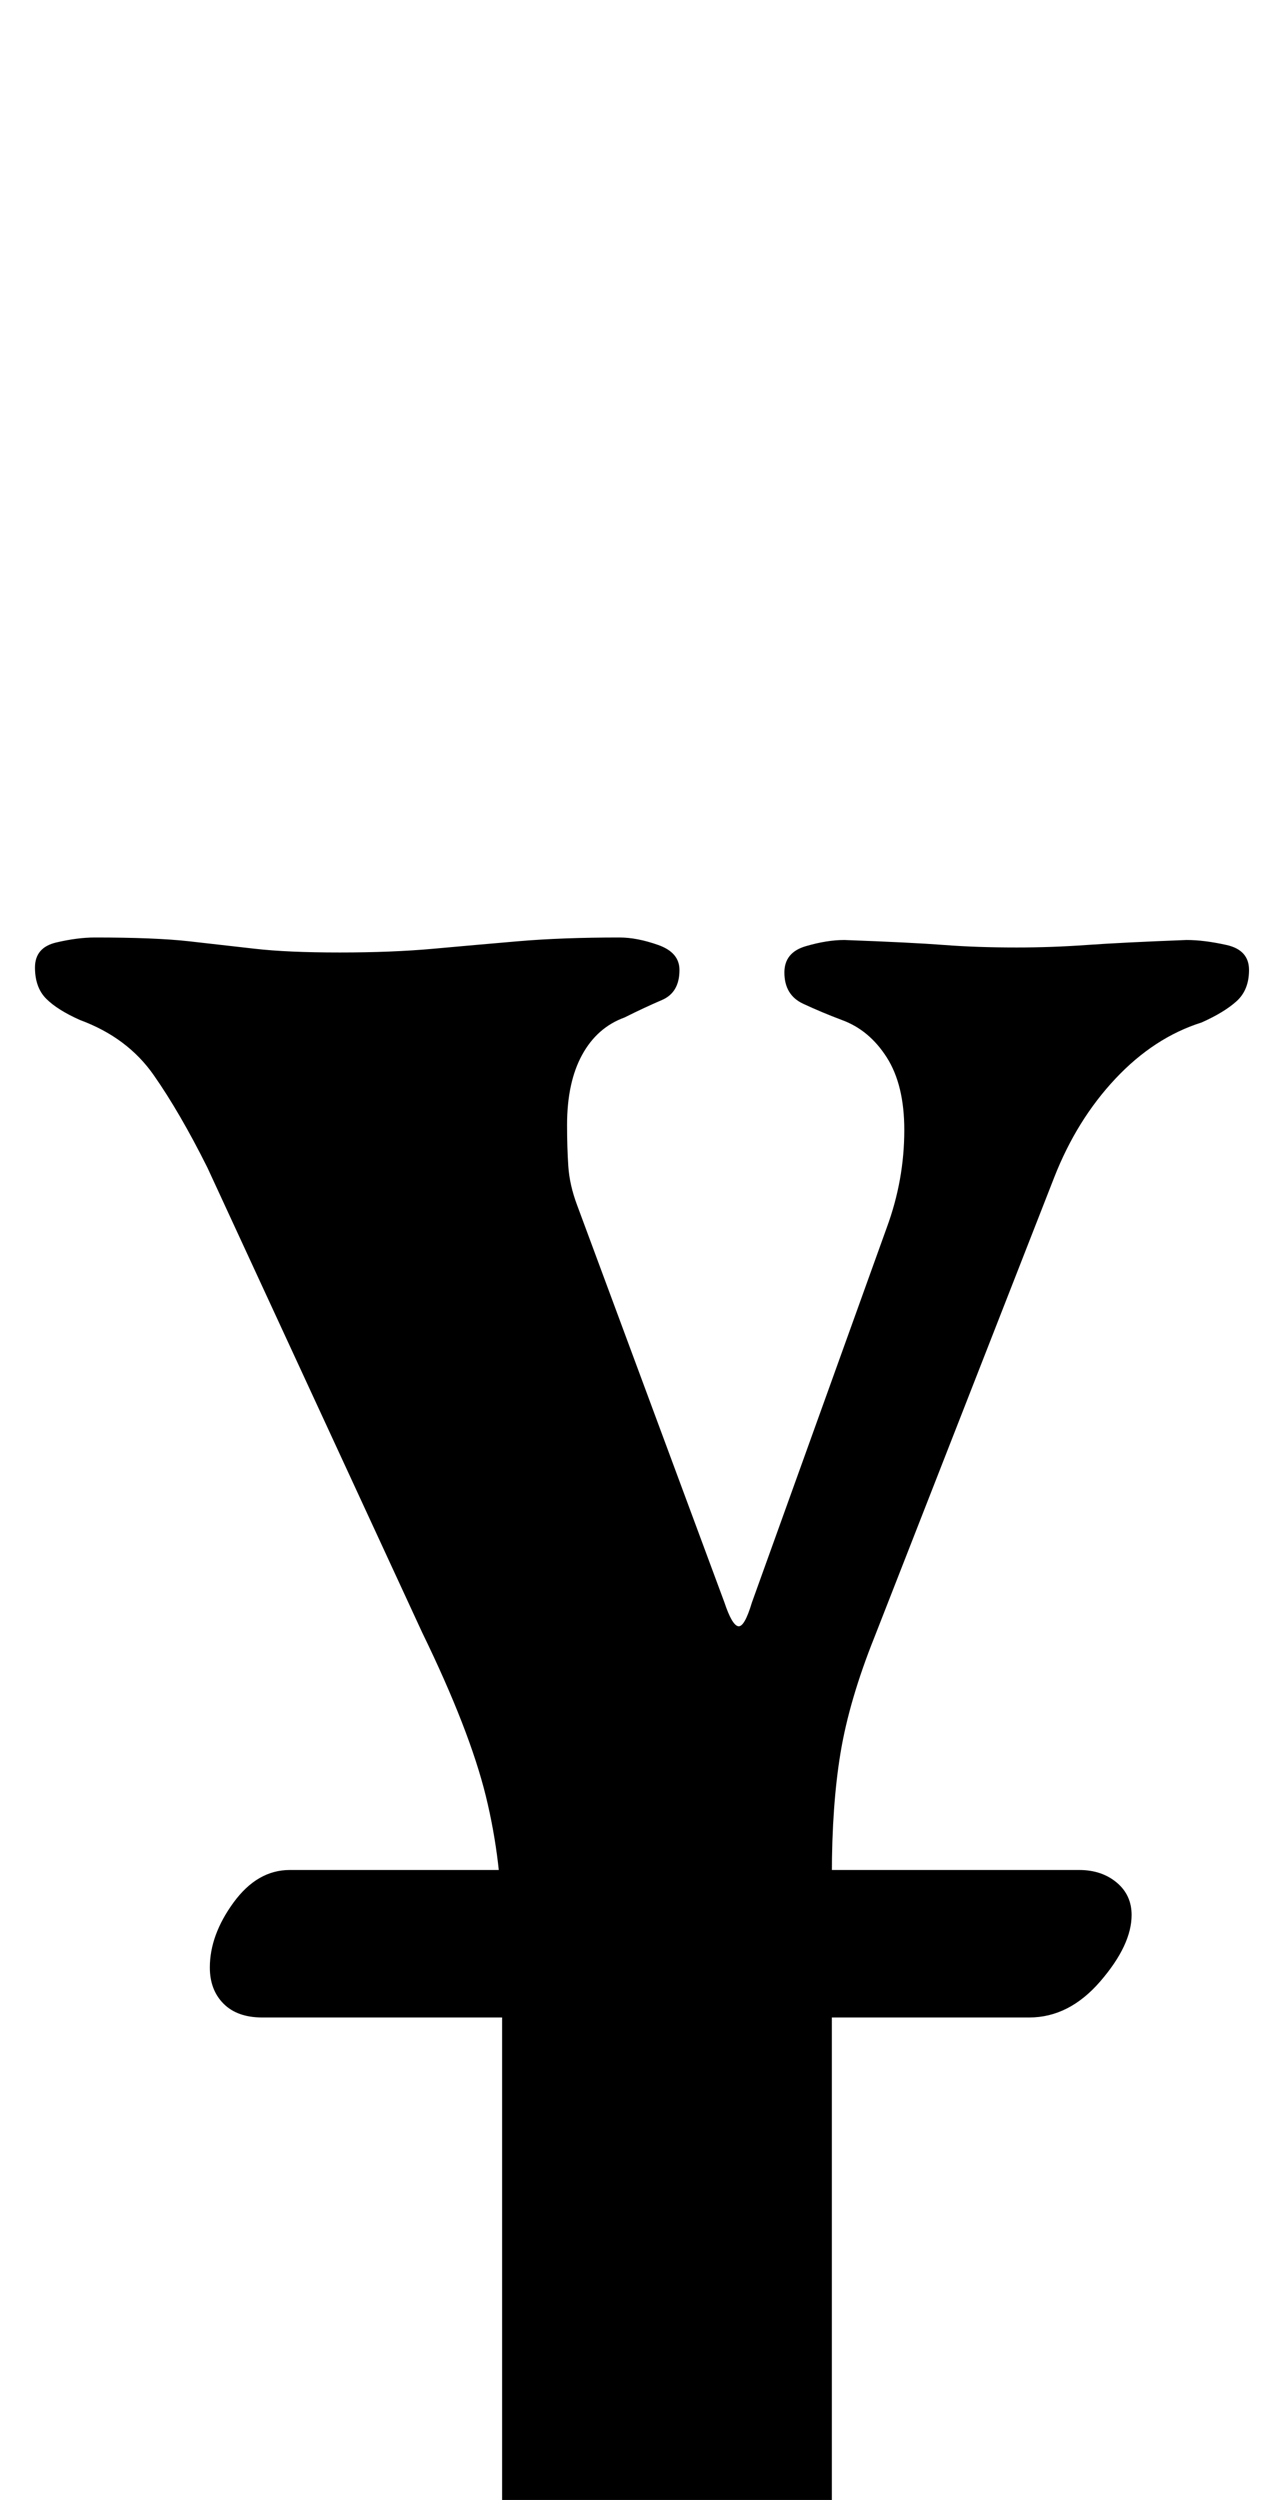 <?xml version="1.0" standalone="no"?>
<!DOCTYPE svg PUBLIC "-//W3C//DTD SVG 1.1//EN" "http://www.w3.org/Graphics/SVG/1.1/DTD/svg11.dtd" >
<svg xmlns="http://www.w3.org/2000/svg" xmlns:xlink="http://www.w3.org/1999/xlink" version="1.1" viewBox="-10 0 510 1000">
  <g transform="matrix(1 0 0 -1 0 800)">
   <path fill="currentColor"
d="M95 -7q-10 0 -15.5 5.5t-5.5 14.5q0 13 9.5 26t22.5 13h316q9 0 15 -5t6 -13q0 -12 -12.5 -26.5t-28.5 -14.5h-307zM143 -285q-6 0 -11.5 3.5t-5.5 9.5q0 8 5 13t13 7q25 6 36 13t11 24v242q0 28 -6.5 54.5t-25.5 65.5l-86 186q-11 22 -21.5 37t-29.5 22q-9 4 -13.5 8.5
t-4.5 12.5t8.5 10t15.5 2q24 0 37.5 -1.5t26.5 -3t34 -1.5t37.5 1.5t34 3t40.5 1.5q7 0 15.5 -3t8.5 -10q0 -9 -7 -12t-15 -7q-11 -4 -17 -15t-6 -28q0 -9 0.5 -16.5t3.5 -15.5l59 -159q3 -9 5.5 -9.5t5.5 9.5l54 150q7 19 7 39q0 18 -7 29t-18 15q-8 3 -15.5 6.5t-7.5 12.5
q0 8 8.5 10.5t15.5 2.5q27 -1 40 -2t29 -1q14 0 28 1t40 2q7 0 16 -2t9 -10t-5 -12.5t-14 -8.5q-19 -6 -34.5 -22.5t-24.5 -39.5l-72 -184q-10 -25 -13.5 -46t-3.5 -49v-264q0 -15 10.5 -22.5t36.5 -15.5q8 -3 13.5 -7t5.5 -12q0 -7 -5 -10t-12 -3q-19 0 -39 1t-39.5 2
t-37.5 1q-17 0 -35.5 -1t-38 -2.5t-39.5 -1.5z" />
  </g>

</svg>
